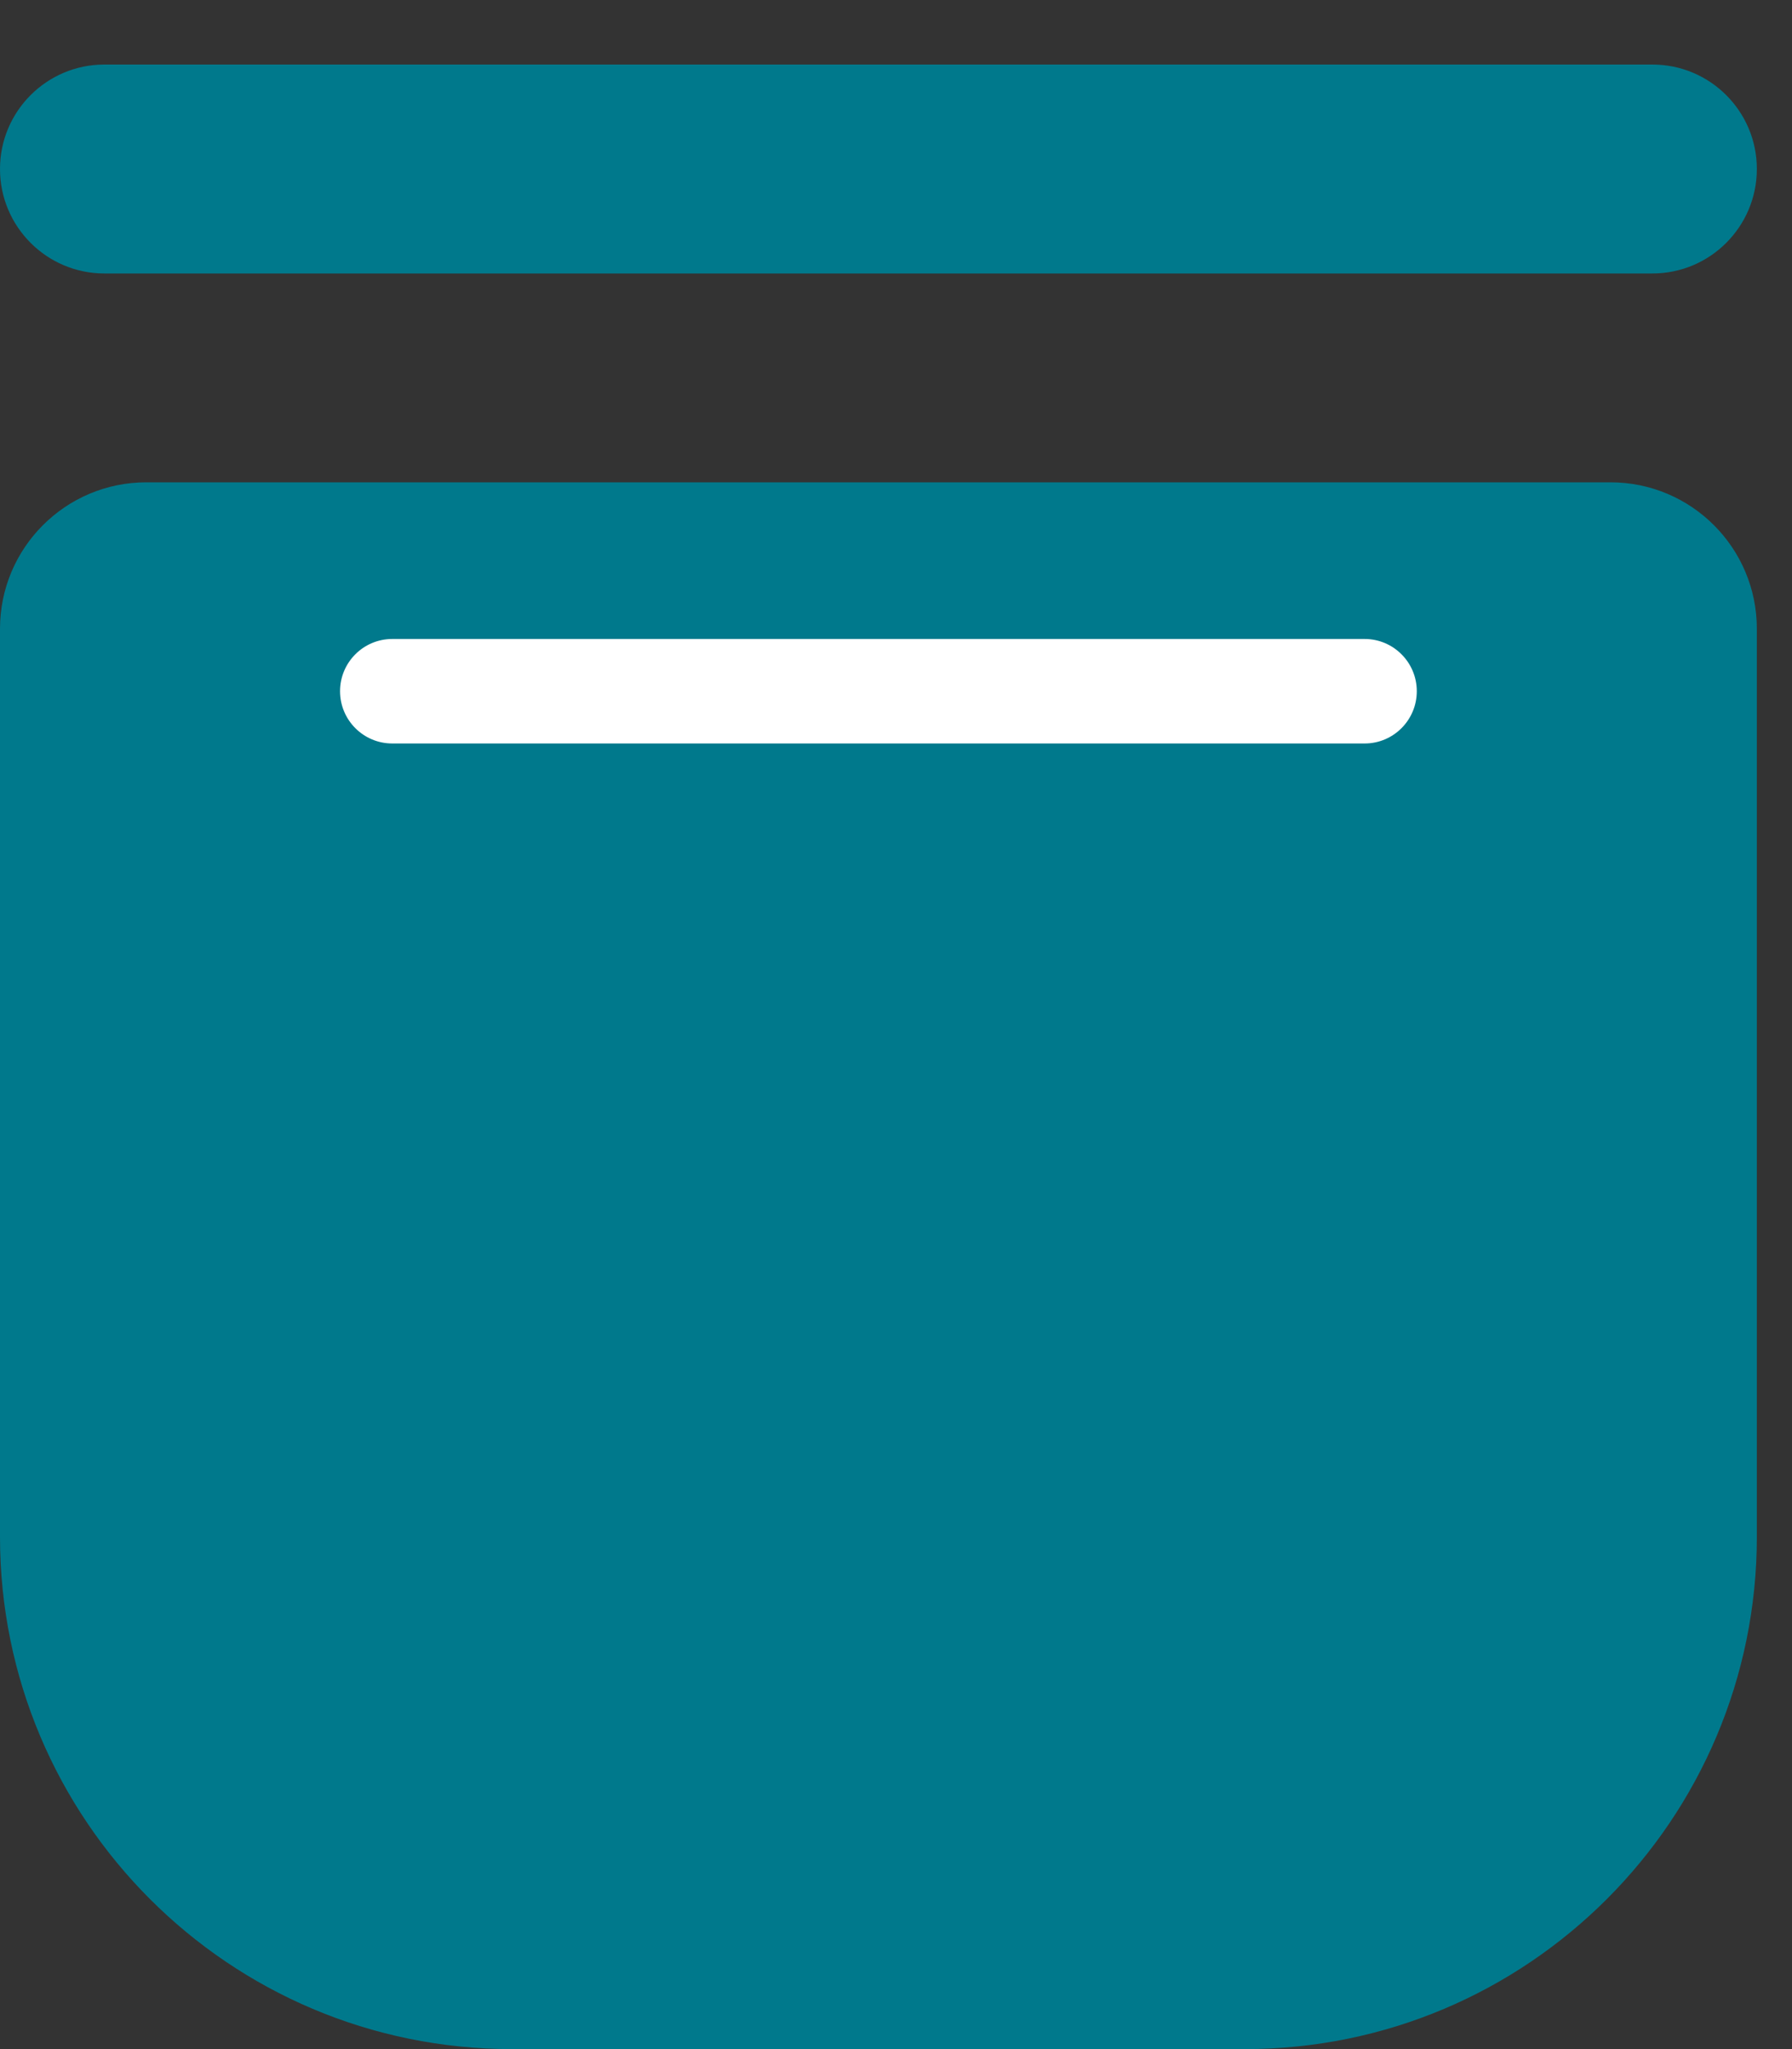 <svg width="21" height="24" viewBox="0 0 21 24" fill="none" xmlns="http://www.w3.org/2000/svg">
<rect x="0" y="0" width="21" height="24" fill="#333333" stroke="none"/>
<path d="M0 18C0 21.314 2.686 24 6 24H14.588C17.901 24 20.588 21.314 20.588 18V7.365C20.588 6.417 19.82 5.649 18.872 5.649H10.626H1.716C0.768 5.649 0 6.417 0 7.365V18Z" fill="#00798C"/>
<path d="M0 1.979C0 2.655 0.548 3.203 1.223 3.203H19.364C20.04 3.203 20.588 2.655 20.588 1.979C20.588 1.304 20.04 0.756 19.364 0.756H18.872H10.626H1.716H1.223C0.548 0.756 0 1.304 0 1.979Z" fill="#00798C"/>
<path d="M3.985 8.096C3.985 7.758 4.259 7.484 4.597 7.484H15.992C16.329 7.484 16.603 7.758 16.603 8.096C16.603 8.434 16.329 8.708 15.992 8.708H15.552H10.498H5.036H4.597C4.259 8.708 3.985 8.434 3.985 8.096Z" fill="white"/>
</svg>
